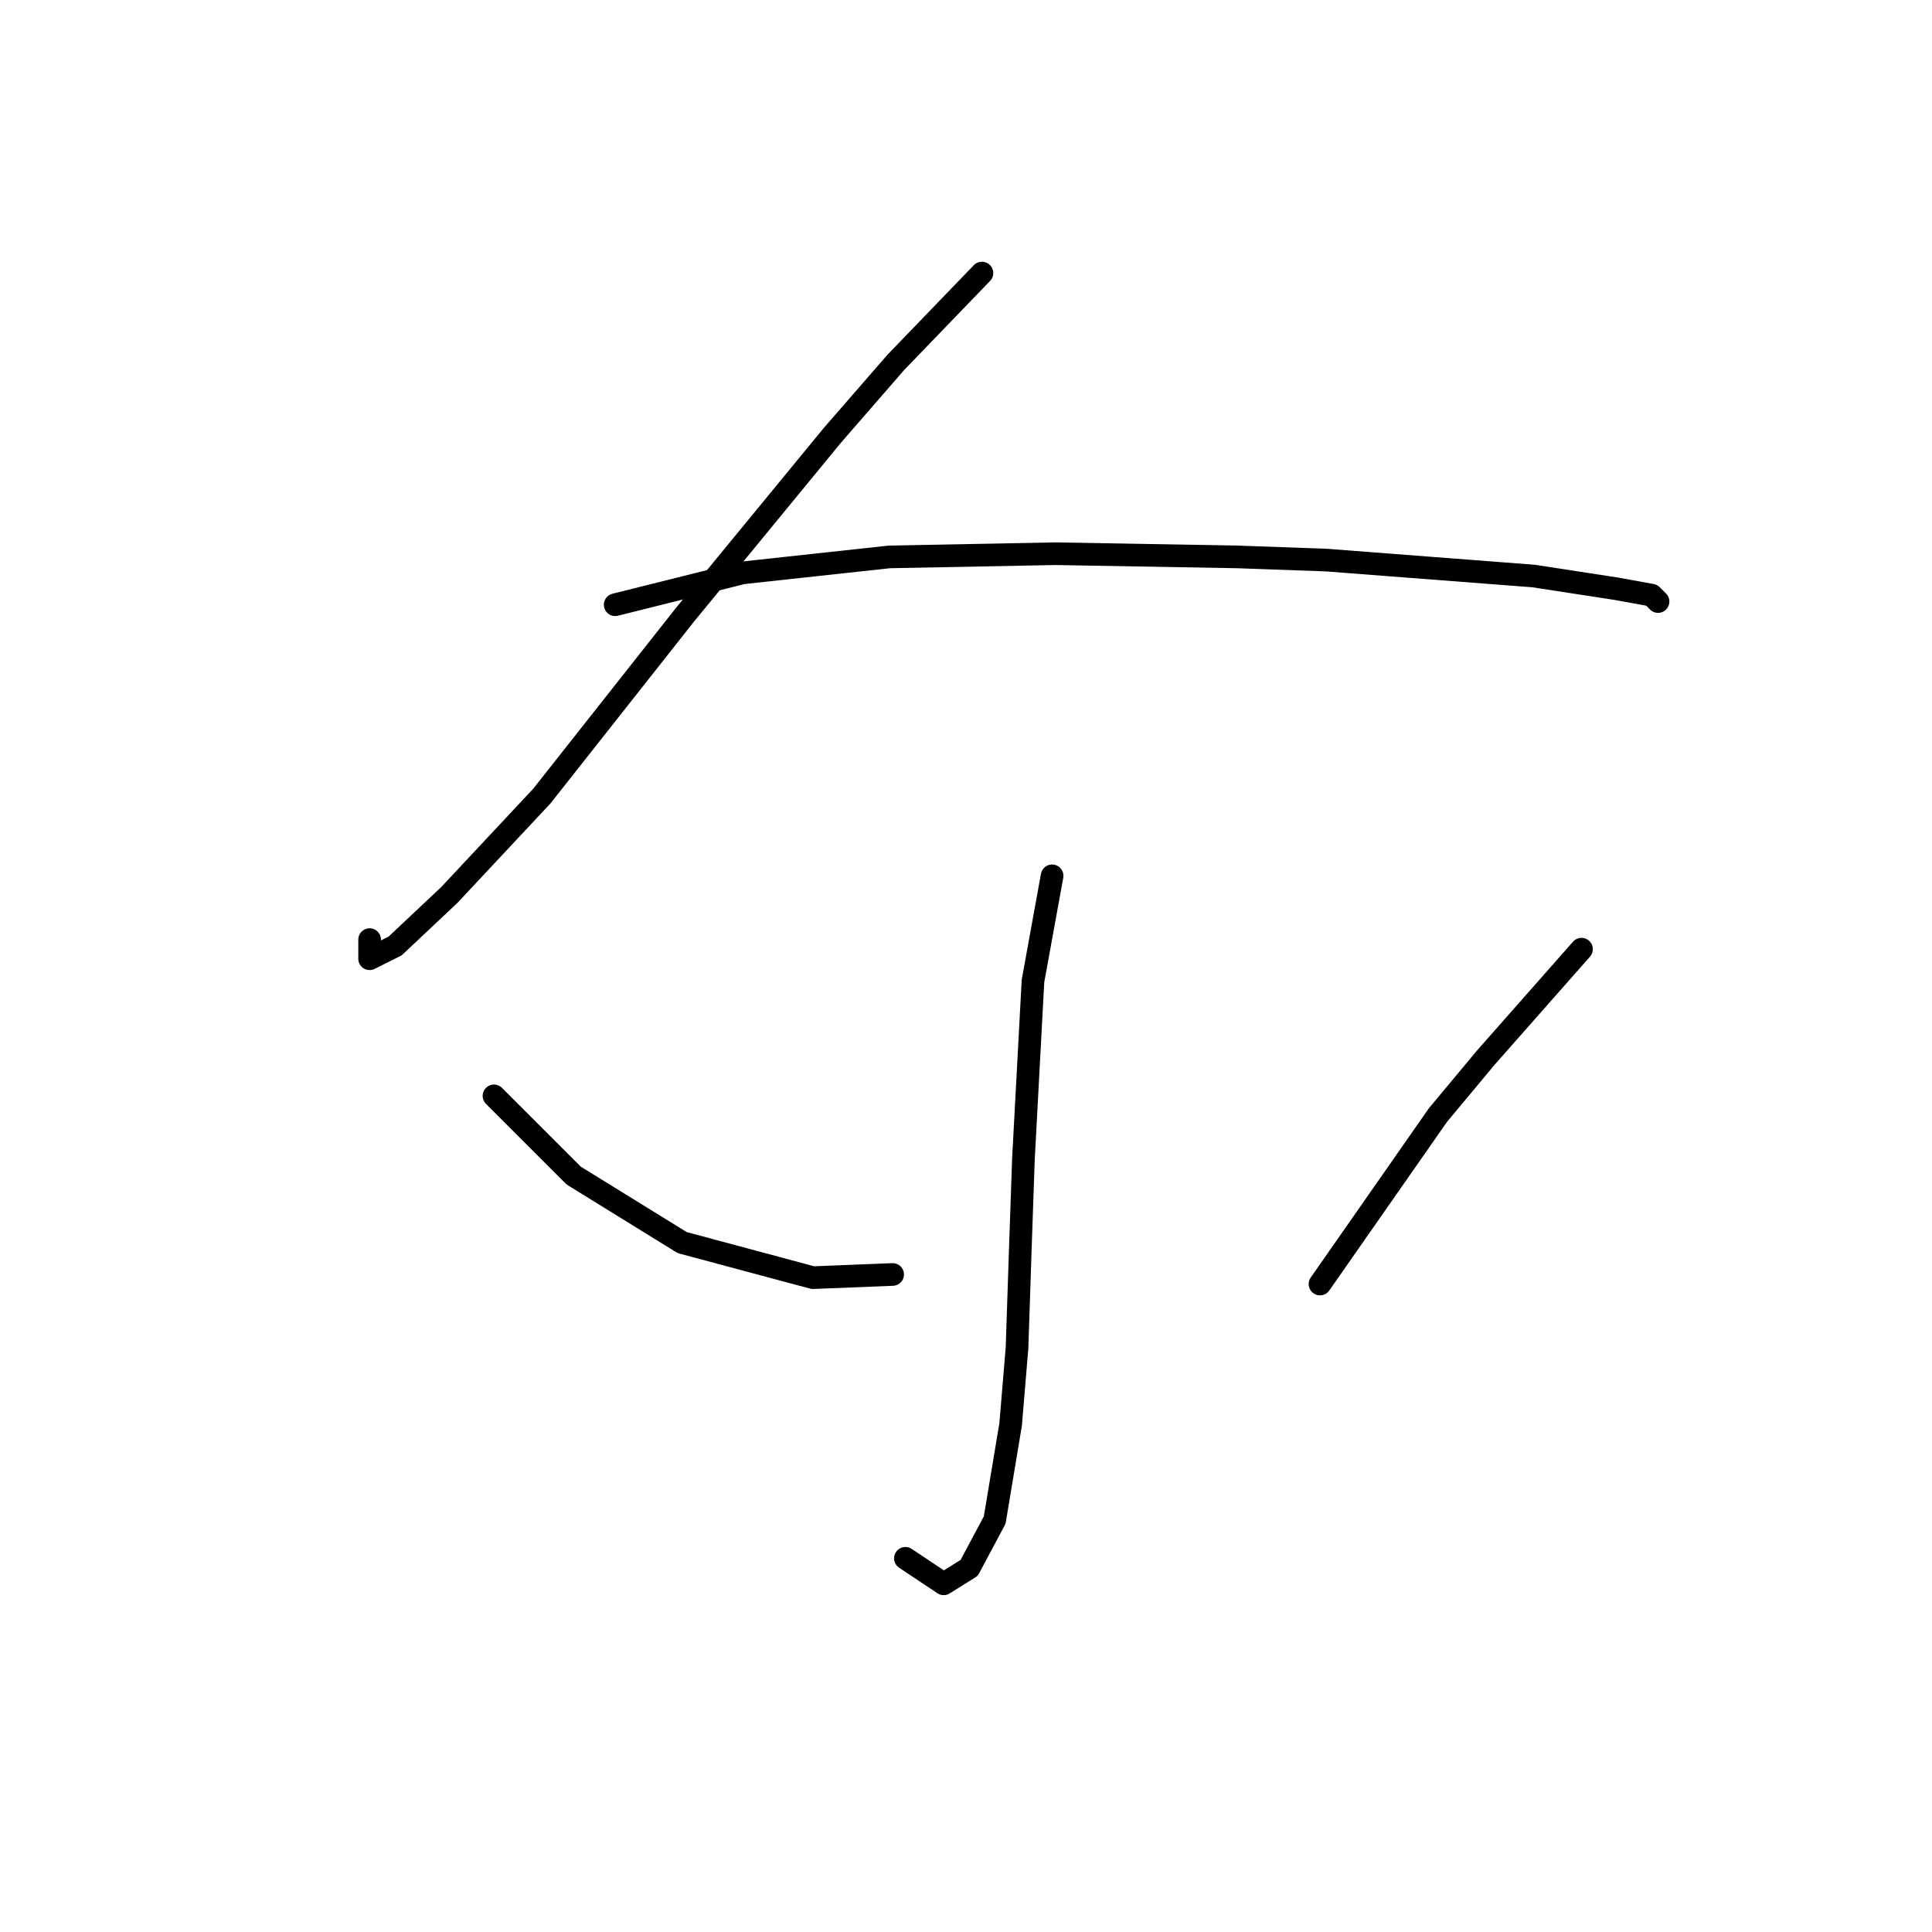 <?xml version="1.0" standalone="no"?>
    <svg width="256" height="256" xmlns="http://www.w3.org/2000/svg" version="1.1">
    <polyline stroke="black" stroke-width="3" stroke-linecap="round" fill="transparent" stroke-linejoin="round" points="130.112 36.182 118.702 48.014 110.251 57.734 90.812 81.398 71.796 105.486 59.54 118.586 52.357 125.347 48.976 127.038 48.976 124.502 48.976 124.502 " />
        <polyline stroke="black" stroke-width="3" stroke-linecap="round" fill="transparent" stroke-linejoin="round" points="81.515 80.131 98.418 75.905 117.857 73.792 139.832 73.369 163.919 73.792 175.751 74.215 203.219 76.327 214.207 78.018 218.855 78.863 219.7 79.708 219.7 79.708 " />
        <polyline stroke="black" stroke-width="3" stroke-linecap="round" fill="transparent" stroke-linejoin="round" points="139.409 116.05 136.874 129.996 135.606 153.661 135.183 165.915 134.761 178.593 133.915 188.735 131.803 201.413 128.422 207.751 125.041 209.864 119.97 206.484 119.97 206.484 " />
        <polyline stroke="black" stroke-width="3" stroke-linecap="round" fill="transparent" stroke-linejoin="round" points="65.457 145.209 76.021 155.773 90.389 164.648 107.715 169.296 118.28 168.874 118.28 168.874 " />
        <polyline stroke="black" stroke-width="3" stroke-linecap="round" fill="transparent" stroke-linejoin="round" points="209.558 125.77 196.881 140.138 190.542 147.744 174.906 170.141 174.906 170.141 " />
        </svg>